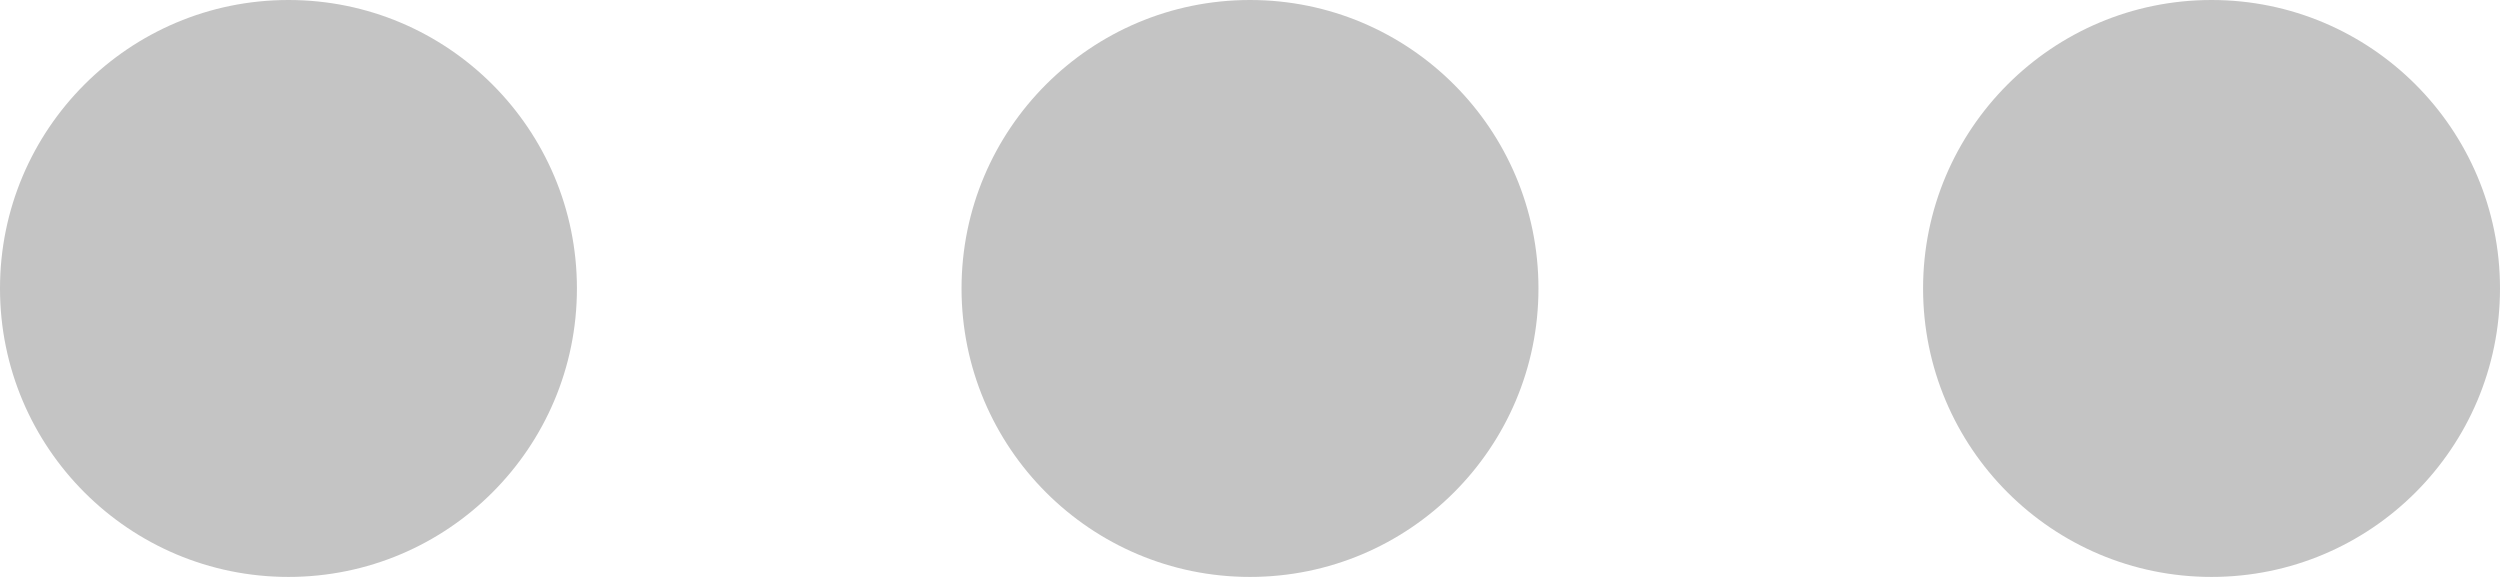 <svg xmlns="http://www.w3.org/2000/svg" viewBox="0 0 52 12">
  <circle fill="#c4c4c4" stroke="none" cx="6" cy="6" r="6">
    <animate attributeName="opacity" dur="1s" values="0;1;0" repeatCount="indefinite" begin="0.1"></animate>    
  </circle>
  <circle fill="#c4c4c4" stroke="none" cx="26" cy="6" r="6">
    <animate attributeName="opacity" dur="1s" values="0;1;0" repeatCount="indefinite" begin="0.2"></animate>       
  </circle>
  <circle fill="#c4c4c4" stroke="none" cx="46" cy="6" r="6">
    <animate attributeName="opacity" dur="1s" values="0;1;0" repeatCount="indefinite" begin="0.3"></animate>     
  </circle>
</svg>